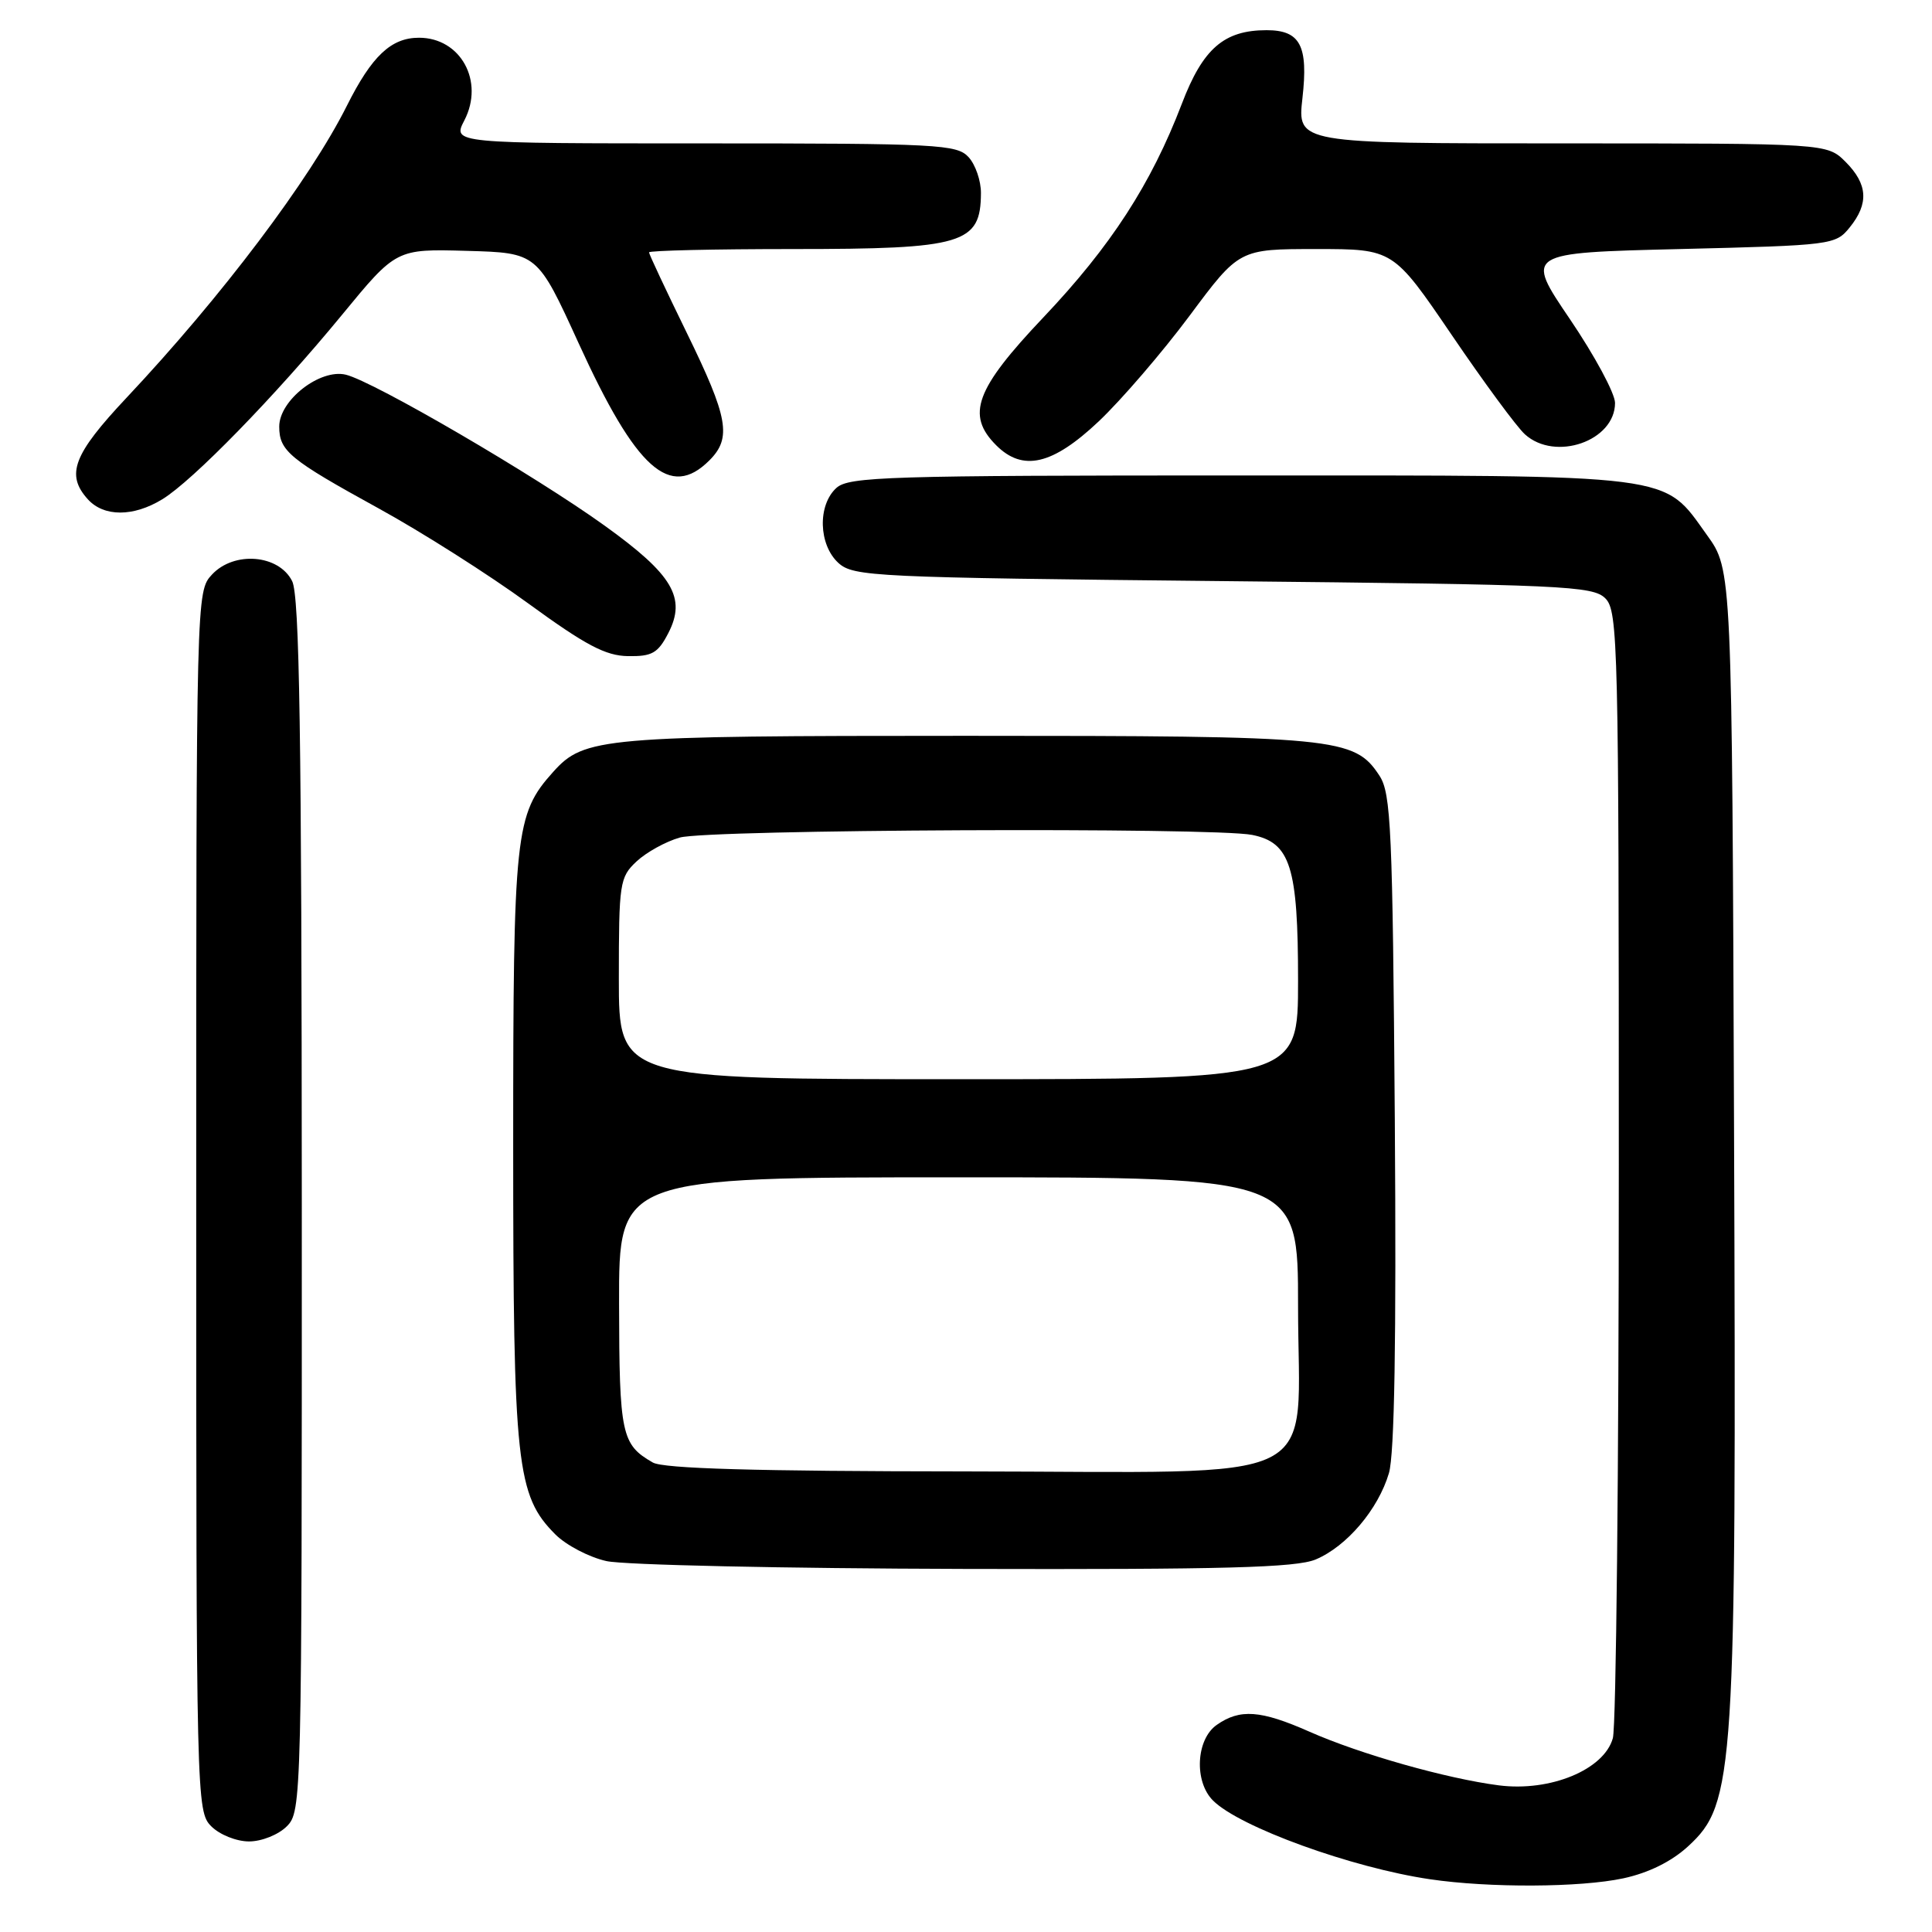 <?xml version="1.0" encoding="UTF-8" standalone="no"?>
<!DOCTYPE svg PUBLIC "-//W3C//DTD SVG 1.1//EN" "http://www.w3.org/Graphics/SVG/1.1/DTD/svg11.dtd" >
<svg xmlns="http://www.w3.org/2000/svg" xmlns:xlink="http://www.w3.org/1999/xlink" version="1.1" viewBox="0 0 256 256">
 <g >
 <path fill="currentColor"
d=" M 215.09 248.89 C 218.44 248.17 221.48 246.67 223.69 244.64 C 229.85 238.97 230.09 235.20 229.77 149.91 C 229.50 75.50 229.50 75.50 226.19 70.91 C 220.28 62.69 222.72 63.00 164.29 63.00 C 117.65 63.00 112.48 63.16 110.83 64.65 C 108.31 66.93 108.46 72.20 111.10 74.60 C 113.10 76.40 115.81 76.53 162.07 77.00 C 207.25 77.46 211.07 77.63 212.72 79.29 C 214.40 80.97 214.50 85.35 214.50 154.29 C 214.50 194.55 214.15 228.77 213.71 230.32 C 212.55 234.49 205.43 237.44 198.61 236.57 C 191.70 235.68 180.24 232.44 173.49 229.45 C 167.04 226.60 164.30 226.40 161.22 228.56 C 158.48 230.48 158.20 236.06 160.73 238.58 C 164.23 242.09 179.13 247.49 189.48 249.01 C 197.33 250.17 209.40 250.11 215.09 248.89 Z  M 38.00 242.00 C 39.97 240.03 40.00 238.68 39.99 159.75 C 39.97 97.28 39.69 78.95 38.71 77.00 C 36.94 73.47 31.02 72.99 28.09 76.13 C 26.01 78.37 26.00 78.60 26.00 159.19 C 26.00 238.67 26.03 240.03 28.00 242.00 C 29.11 243.11 31.33 244.00 33.00 244.00 C 34.67 244.00 36.89 243.11 38.00 242.00 Z  M 174.33 206.64 C 178.45 204.91 182.62 200.00 184.04 195.20 C 184.78 192.70 185.03 177.56 184.82 148.45 C 184.53 109.81 184.32 105.14 182.79 102.79 C 179.46 97.71 177.24 97.50 128.00 97.50 C 79.70 97.50 77.41 97.70 73.30 102.28 C 68.25 107.90 68.00 110.28 68.00 151.84 C 68.00 194.15 68.44 198.16 73.59 203.32 C 75.02 204.75 78.06 206.34 80.35 206.85 C 82.63 207.37 103.98 207.83 127.78 207.89 C 162.27 207.98 171.73 207.72 174.33 206.64 Z  M 88.55 83.90 C 90.97 79.22 89.16 76.15 80.13 69.66 C 70.88 63.00 49.57 50.57 45.83 49.65 C 42.42 48.82 37.00 53.03 37.00 56.52 C 37.00 59.76 38.35 60.87 50.16 67.36 C 55.85 70.48 64.78 76.15 70.00 79.96 C 77.60 85.50 80.25 86.90 83.22 86.94 C 86.40 86.99 87.18 86.55 88.55 83.90 Z  M 21.50 66.16 C 25.53 63.71 36.46 52.49 45.30 41.74 C 52.50 32.98 52.50 32.98 61.85 33.24 C 71.20 33.50 71.20 33.50 76.68 45.50 C 84.30 62.20 88.78 66.22 94.00 61.00 C 96.98 58.02 96.50 55.35 91.00 44.10 C 88.25 38.47 86.00 33.68 86.00 33.44 C 86.00 33.20 94.58 33.00 105.07 33.00 C 127.67 33.00 129.95 32.32 129.98 25.58 C 129.99 23.97 129.26 21.83 128.35 20.83 C 126.80 19.13 124.38 19.00 93.32 19.00 C 59.95 19.00 59.95 19.00 61.53 15.95 C 64.21 10.77 61.04 5.00 55.52 5.00 C 51.83 5.00 49.27 7.41 45.97 14.00 C 41.06 23.81 29.37 39.30 16.77 52.70 C 9.70 60.22 8.68 62.89 11.65 66.17 C 13.77 68.50 17.67 68.50 21.50 66.16 Z  M 145.59 55.83 C 148.59 52.99 154.01 46.69 157.63 41.83 C 164.20 33.00 164.20 33.00 174.41 33.00 C 184.61 33.00 184.61 33.00 192.37 44.40 C 196.63 50.67 200.99 56.59 202.06 57.55 C 206.08 61.19 214.00 58.43 214.00 53.39 C 214.00 52.13 211.31 47.14 208.03 42.30 C 202.06 33.50 202.06 33.50 222.62 33.00 C 242.74 32.51 243.22 32.45 245.09 30.14 C 247.66 26.97 247.49 24.40 244.55 21.45 C 242.09 19.00 242.09 19.00 207.00 19.00 C 171.90 19.00 171.90 19.00 172.58 13.01 C 173.37 6.04 172.29 4.00 167.83 4.00 C 162.19 4.00 159.39 6.43 156.60 13.75 C 152.53 24.39 147.20 32.62 138.25 42.06 C 129.24 51.56 127.98 54.98 132.00 59.00 C 135.53 62.53 139.47 61.61 145.59 55.83 Z  M 86.50 193.79 C 82.35 191.41 82.06 190.09 82.03 172.75 C 82.00 156.00 82.00 156.00 127.00 156.00 C 172.00 156.00 172.00 156.00 172.00 173.05 C 172.00 197.34 176.71 195.01 127.80 194.97 C 100.12 194.95 87.91 194.60 86.50 193.79 Z  M 82.00 129.67 C 82.00 117.00 82.11 116.24 84.34 114.15 C 85.63 112.94 88.21 111.51 90.08 110.98 C 93.82 109.90 160.76 109.60 165.92 110.63 C 170.99 111.65 172.00 114.85 172.00 129.95 C 172.00 143.00 172.00 143.00 127.00 143.00 C 82.00 143.00 82.00 143.00 82.00 129.67 Z "/>
</g>
</svg>